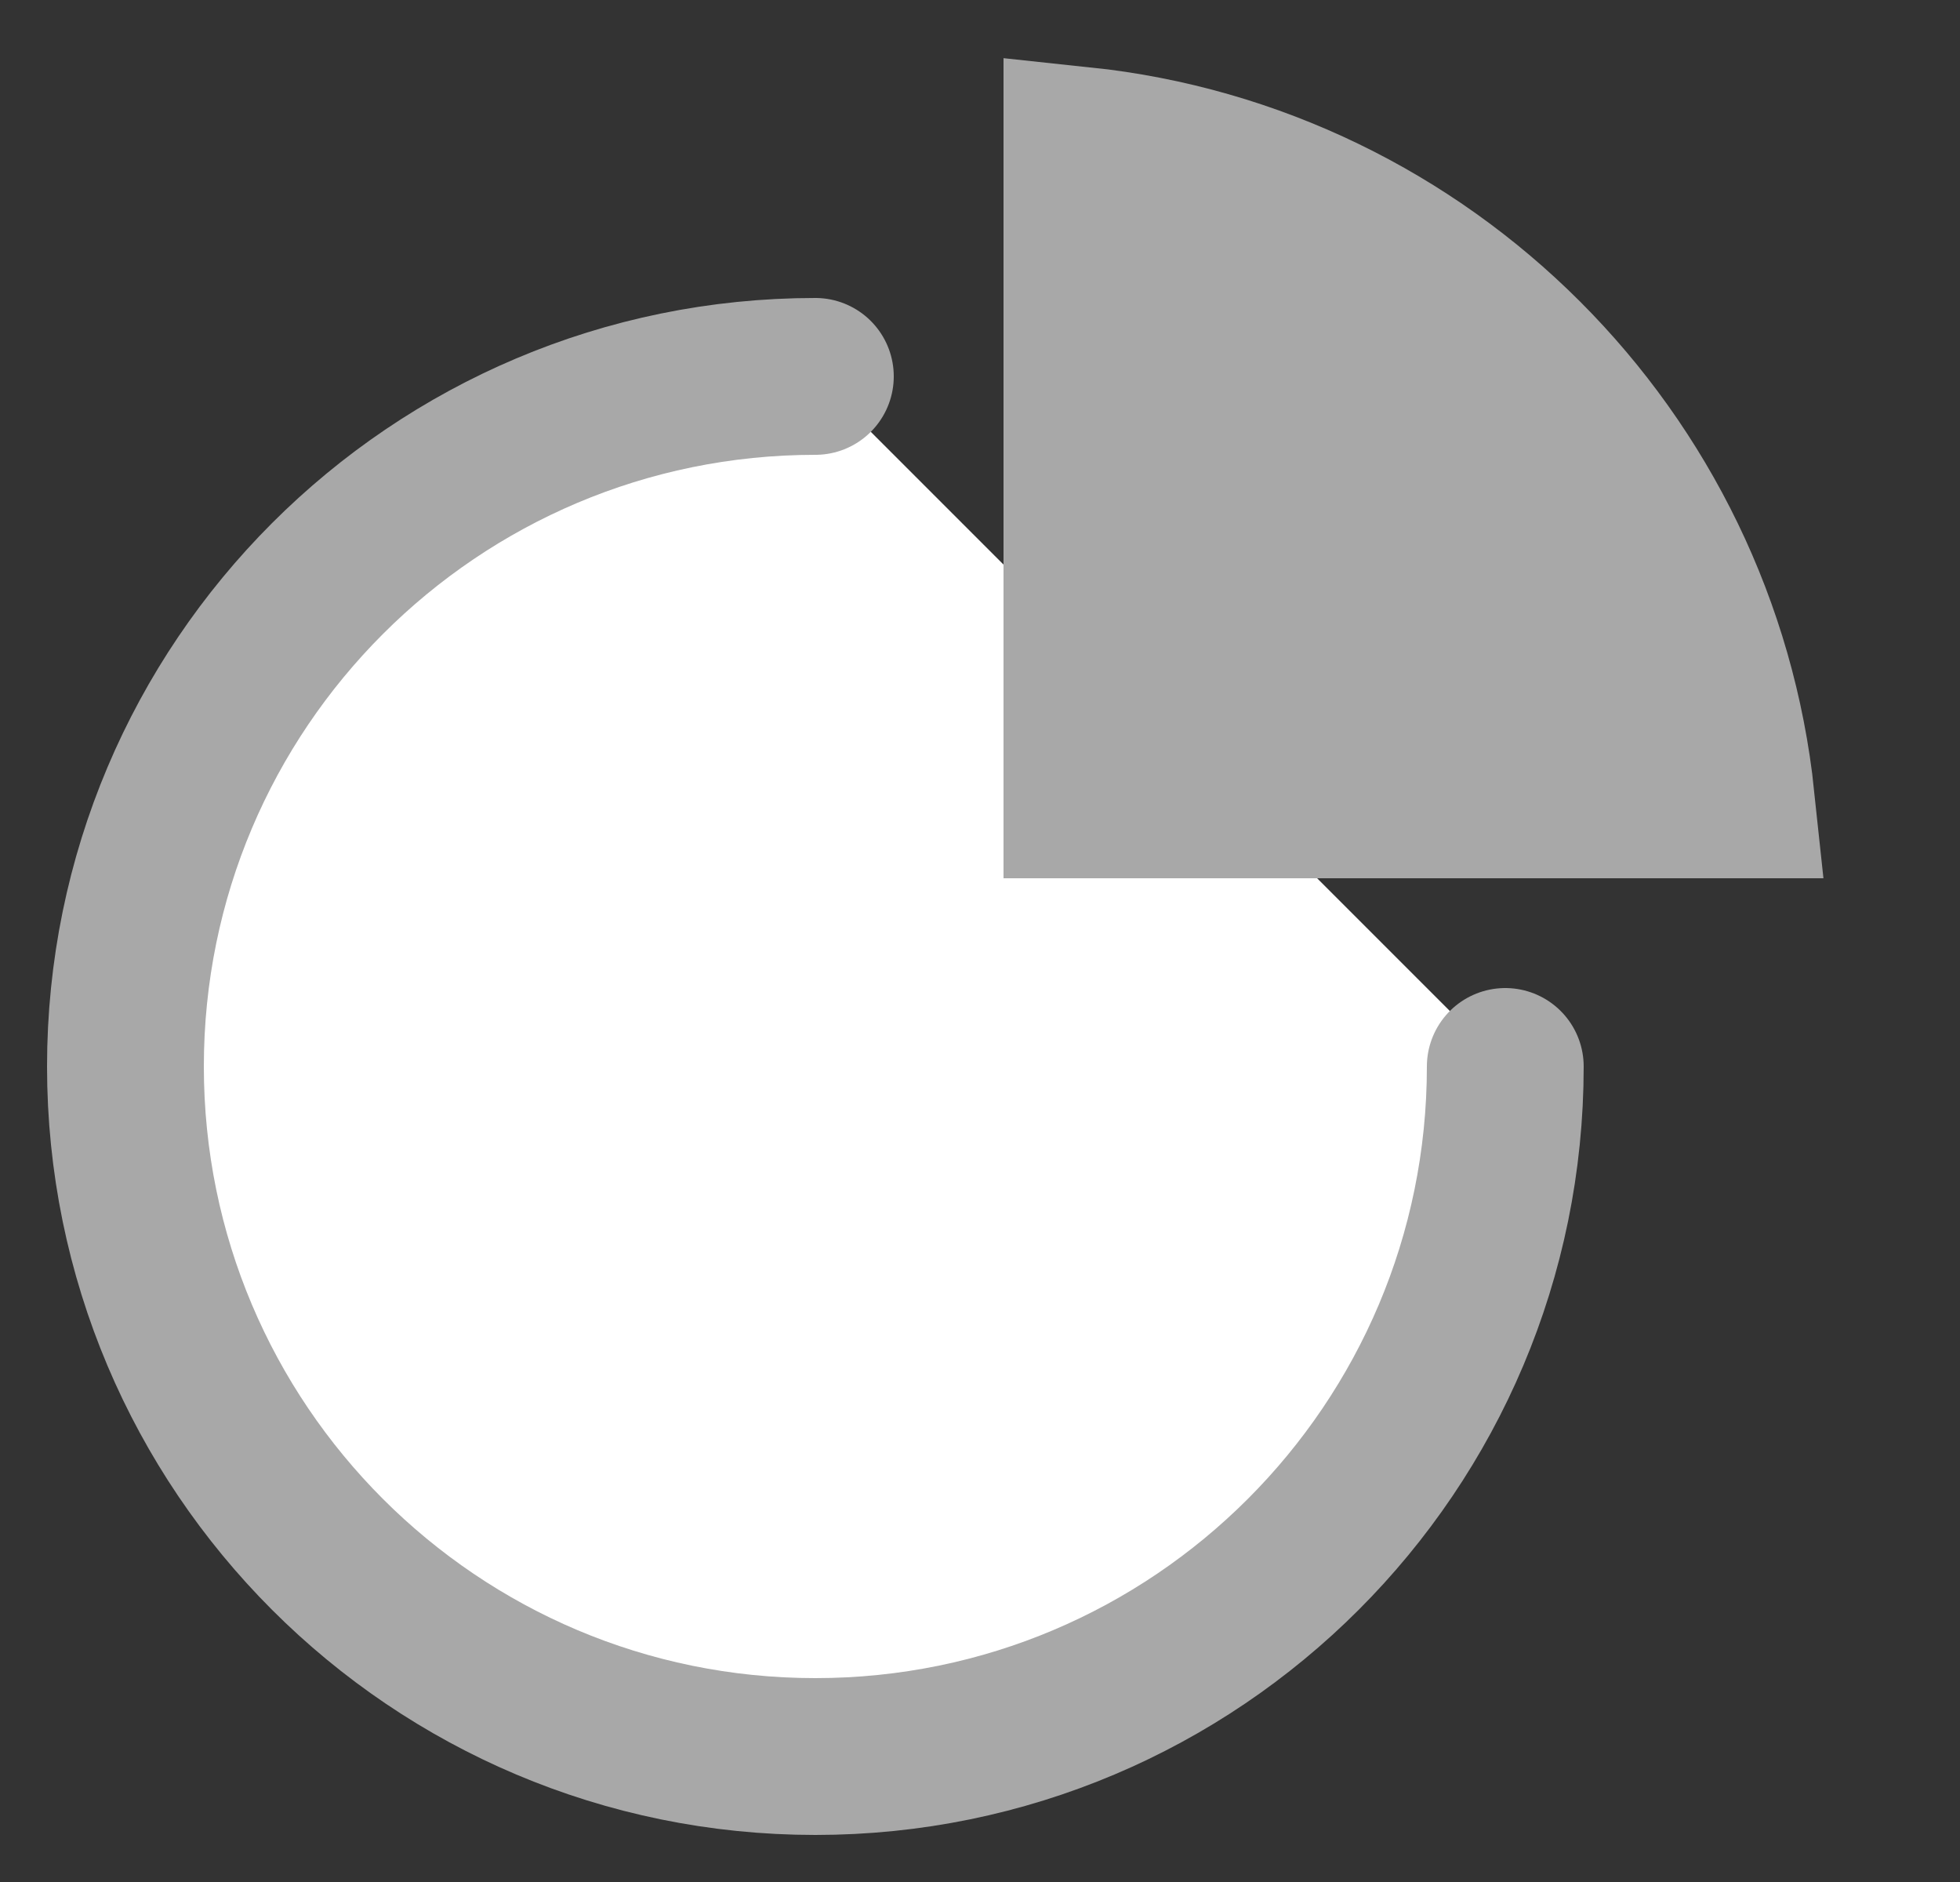 <?xml version="1.0" encoding="UTF-8"?>
<svg width="25px" height="24px" viewBox="0 0 25 24" version="1.1" xmlns="http://www.w3.org/2000/svg" xmlns:xlink="http://www.w3.org/1999/xlink">
    <rect x="0" y="0" width="25" height="24" fill="#333333" stroke="none"/>
    <title>icon/课程/统计</title>
    <g id="2课堂" stroke="none" stroke-width="1" fill="none" fill-rule="evenodd">
        <g id="2.5.1课程-任务" transform="translate(-343, -555)" stroke="#A8A8A8" stroke-width="2">
            <g id="组件/任务pc备份" transform="translate(0, 377)">
                <g id="icon/课程/课件备份-2" transform="translate(343, 178)">
                    <g id="编组备份" transform="translate(0, 0)">
                        <path d="M10.4,4.8 C5.54,4.8 1.6,8.74 1.6,13.6 C1.6,18.46 5.54,22.4 10.4,22.4 C15.26,22.4 19.2,18.46 19.2,13.6" id="路径" fill="#FFFFFF" stroke-linecap="round" stroke-linejoin="round"></path>
                        <path d="M13.8,1.853 C15.996,2.085 17.967,3.073 19.447,4.553 C20.927,6.033 21.915,8.004 22.147,10.2 L22.147,10.2 L13.8,10.2 Z" id="路径" fill="#A8A8A8"></path>
                    </g>
                </g>
            </g>
        </g>
    </g>
</svg>
